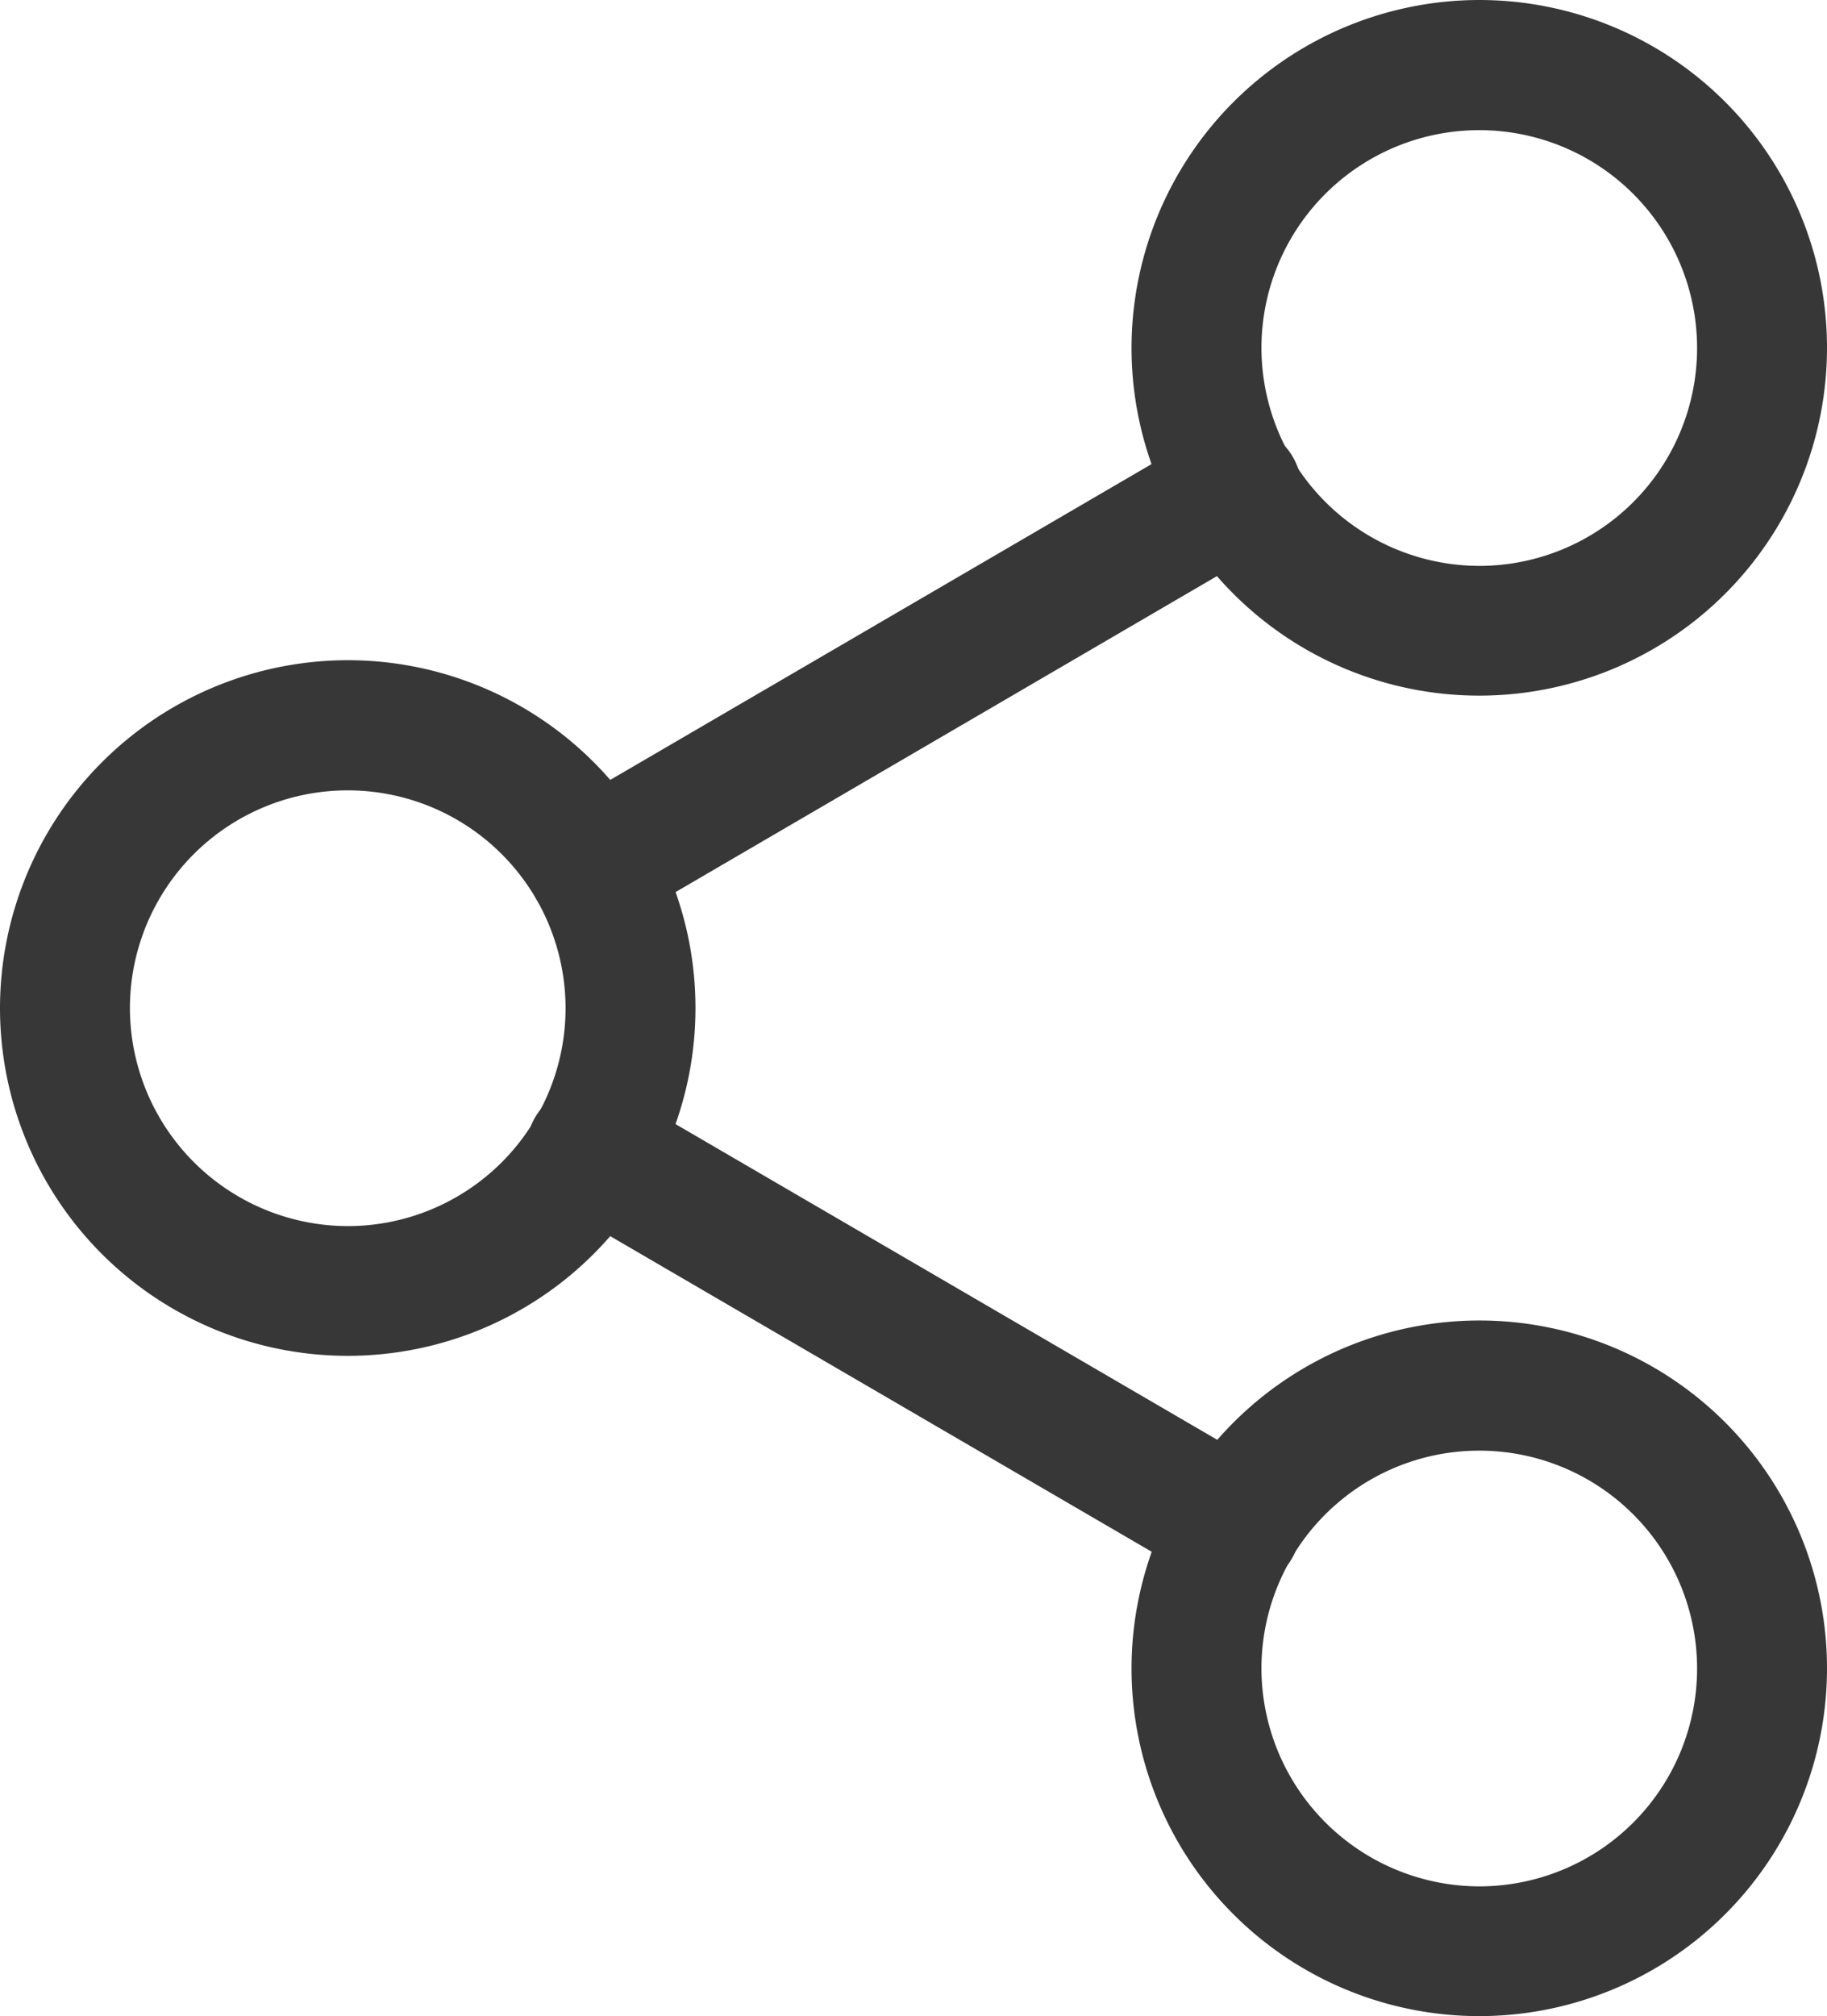 <svg xmlns="http://www.w3.org/2000/svg" width="26.002" height="28.687" viewBox="0 0 26.002 28.687">
  <g id="Icon_feather-share-2" data-name="Icon feather-share-2" transform="translate(-4 -2.5)">
    <path id="Path_1558" data-name="Path 1558" d="M26.949,2.5A4.949,4.949,0,1,1,22,7.449,4.955,4.955,0,0,1,26.949,2.5Zm0,8.052a3.1,3.1,0,1,0-3.1-3.1A3.107,3.107,0,0,0,26.949,10.552Z" transform="translate(-1.896)" fill="#373737"/>
    <path id="Path_1559" data-name="Path 1559" d="M8.949,13A4.949,4.949,0,1,1,4,17.949,4.955,4.955,0,0,1,8.949,13Zm0,8.052a3.1,3.1,0,1,0-3.1-3.1A3.107,3.107,0,0,0,8.949,21.052Z" transform="translate(0 -1.106)" fill="#373737"/>
    <path id="Path_1560" data-name="Path 1560" d="M26.949,23.5A4.949,4.949,0,1,1,22,28.449,4.955,4.955,0,0,1,26.949,23.5Zm0,8.052a3.1,3.1,0,1,0-3.1-3.1A3.107,3.107,0,0,0,26.949,31.552Z" transform="translate(-1.896 -2.211)" fill="#373737"/>
    <path id="Path_1561" data-name="Path 1561" d="M22.473,26.952a.918.918,0,0,1-.464-.126l-9.166-5.341a.923.923,0,1,1,.929-1.595l9.166,5.341a.923.923,0,0,1-.465,1.72Z" transform="translate(-0.883 -1.818)" fill="#373737"/>
    <path id="Path_1562" data-name="Path 1562" d="M13.309,16.452a.923.923,0,0,1-.466-1.72L22,9.391a.923.923,0,1,1,.93,1.594l-9.153,5.341A.919.919,0,0,1,13.309,16.452Z" transform="translate(-0.883 -0.712)" fill="#373737"/>
  </g>
</svg>
